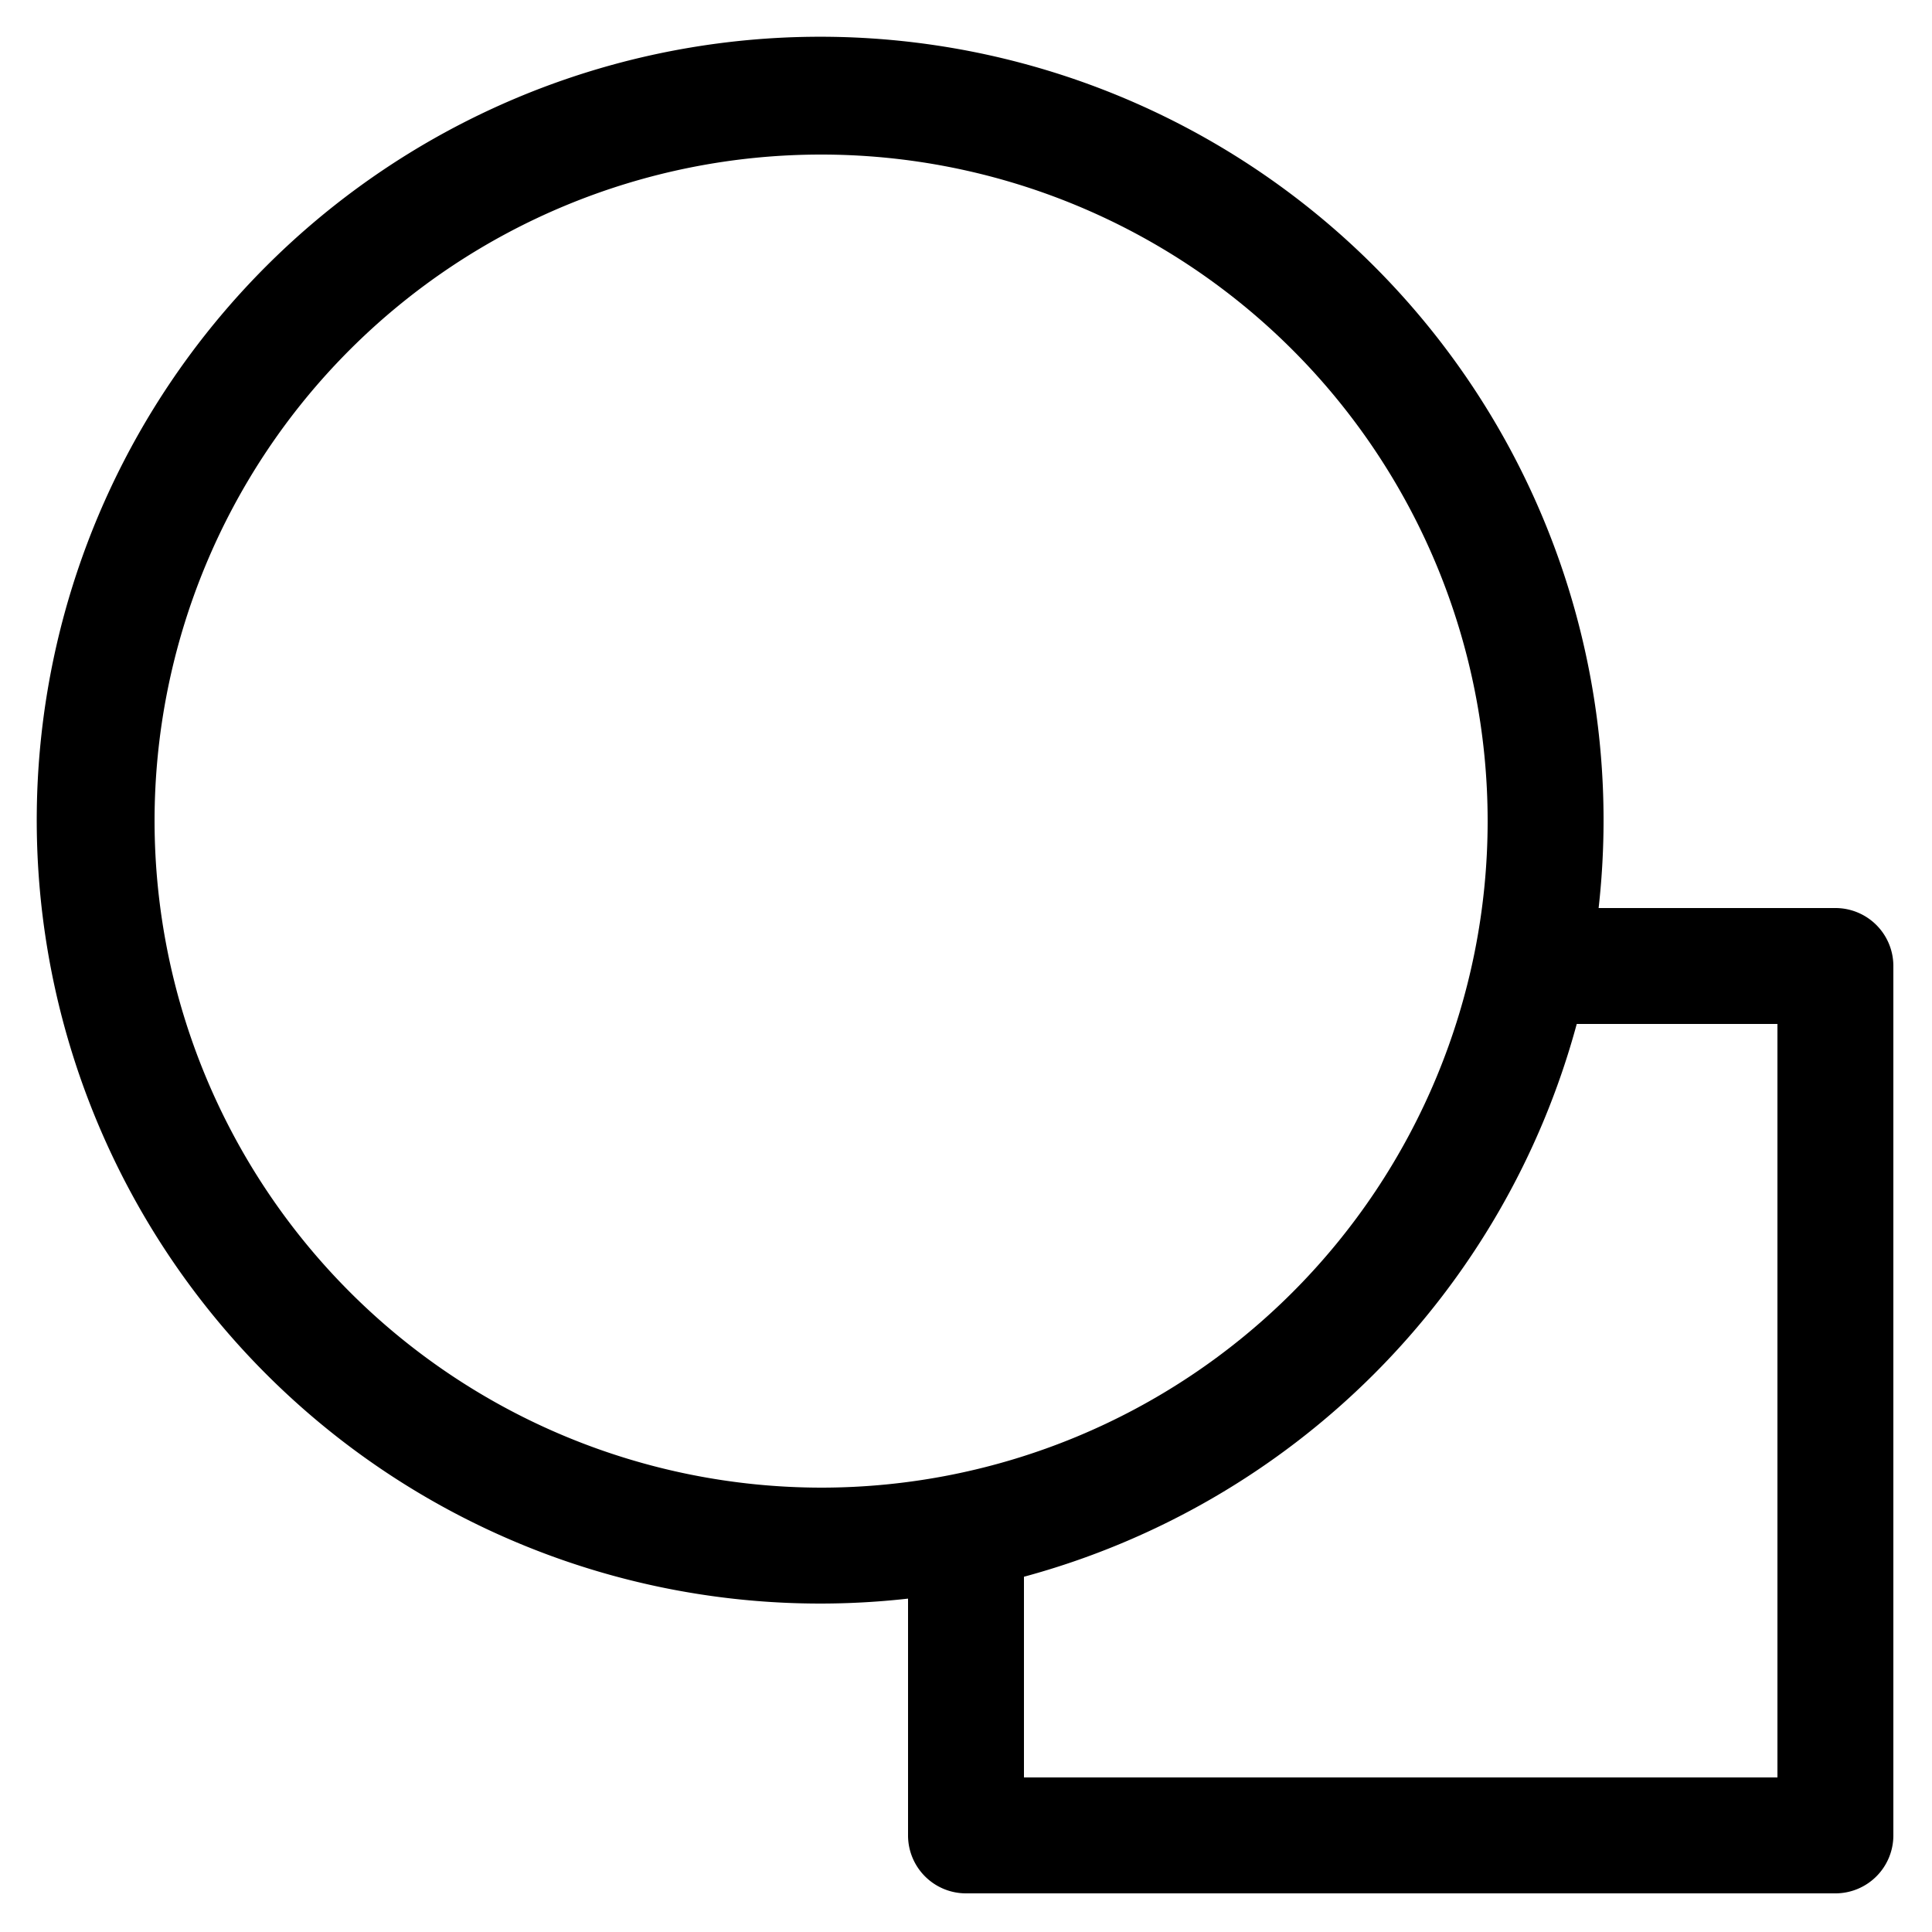 <svg xmlns="http://www.w3.org/2000/svg" width="100" height="100" viewBox="0 0 100 100"><title>where</title><path d="M95,47H82.744A40.549,40.549,0,1,0,47,82.744V95a3,3,0,0,0,3,3H95a3,3,0,0,0,3-3V50A3,3,0,0,0,95,47ZM8,42.5A34.5,34.5,0,1,1,42.5,77,34.539,34.539,0,0,1,8,42.5ZM92,92H53V81.612A40.646,40.646,0,0,0,81.612,53H92Z"/></svg>